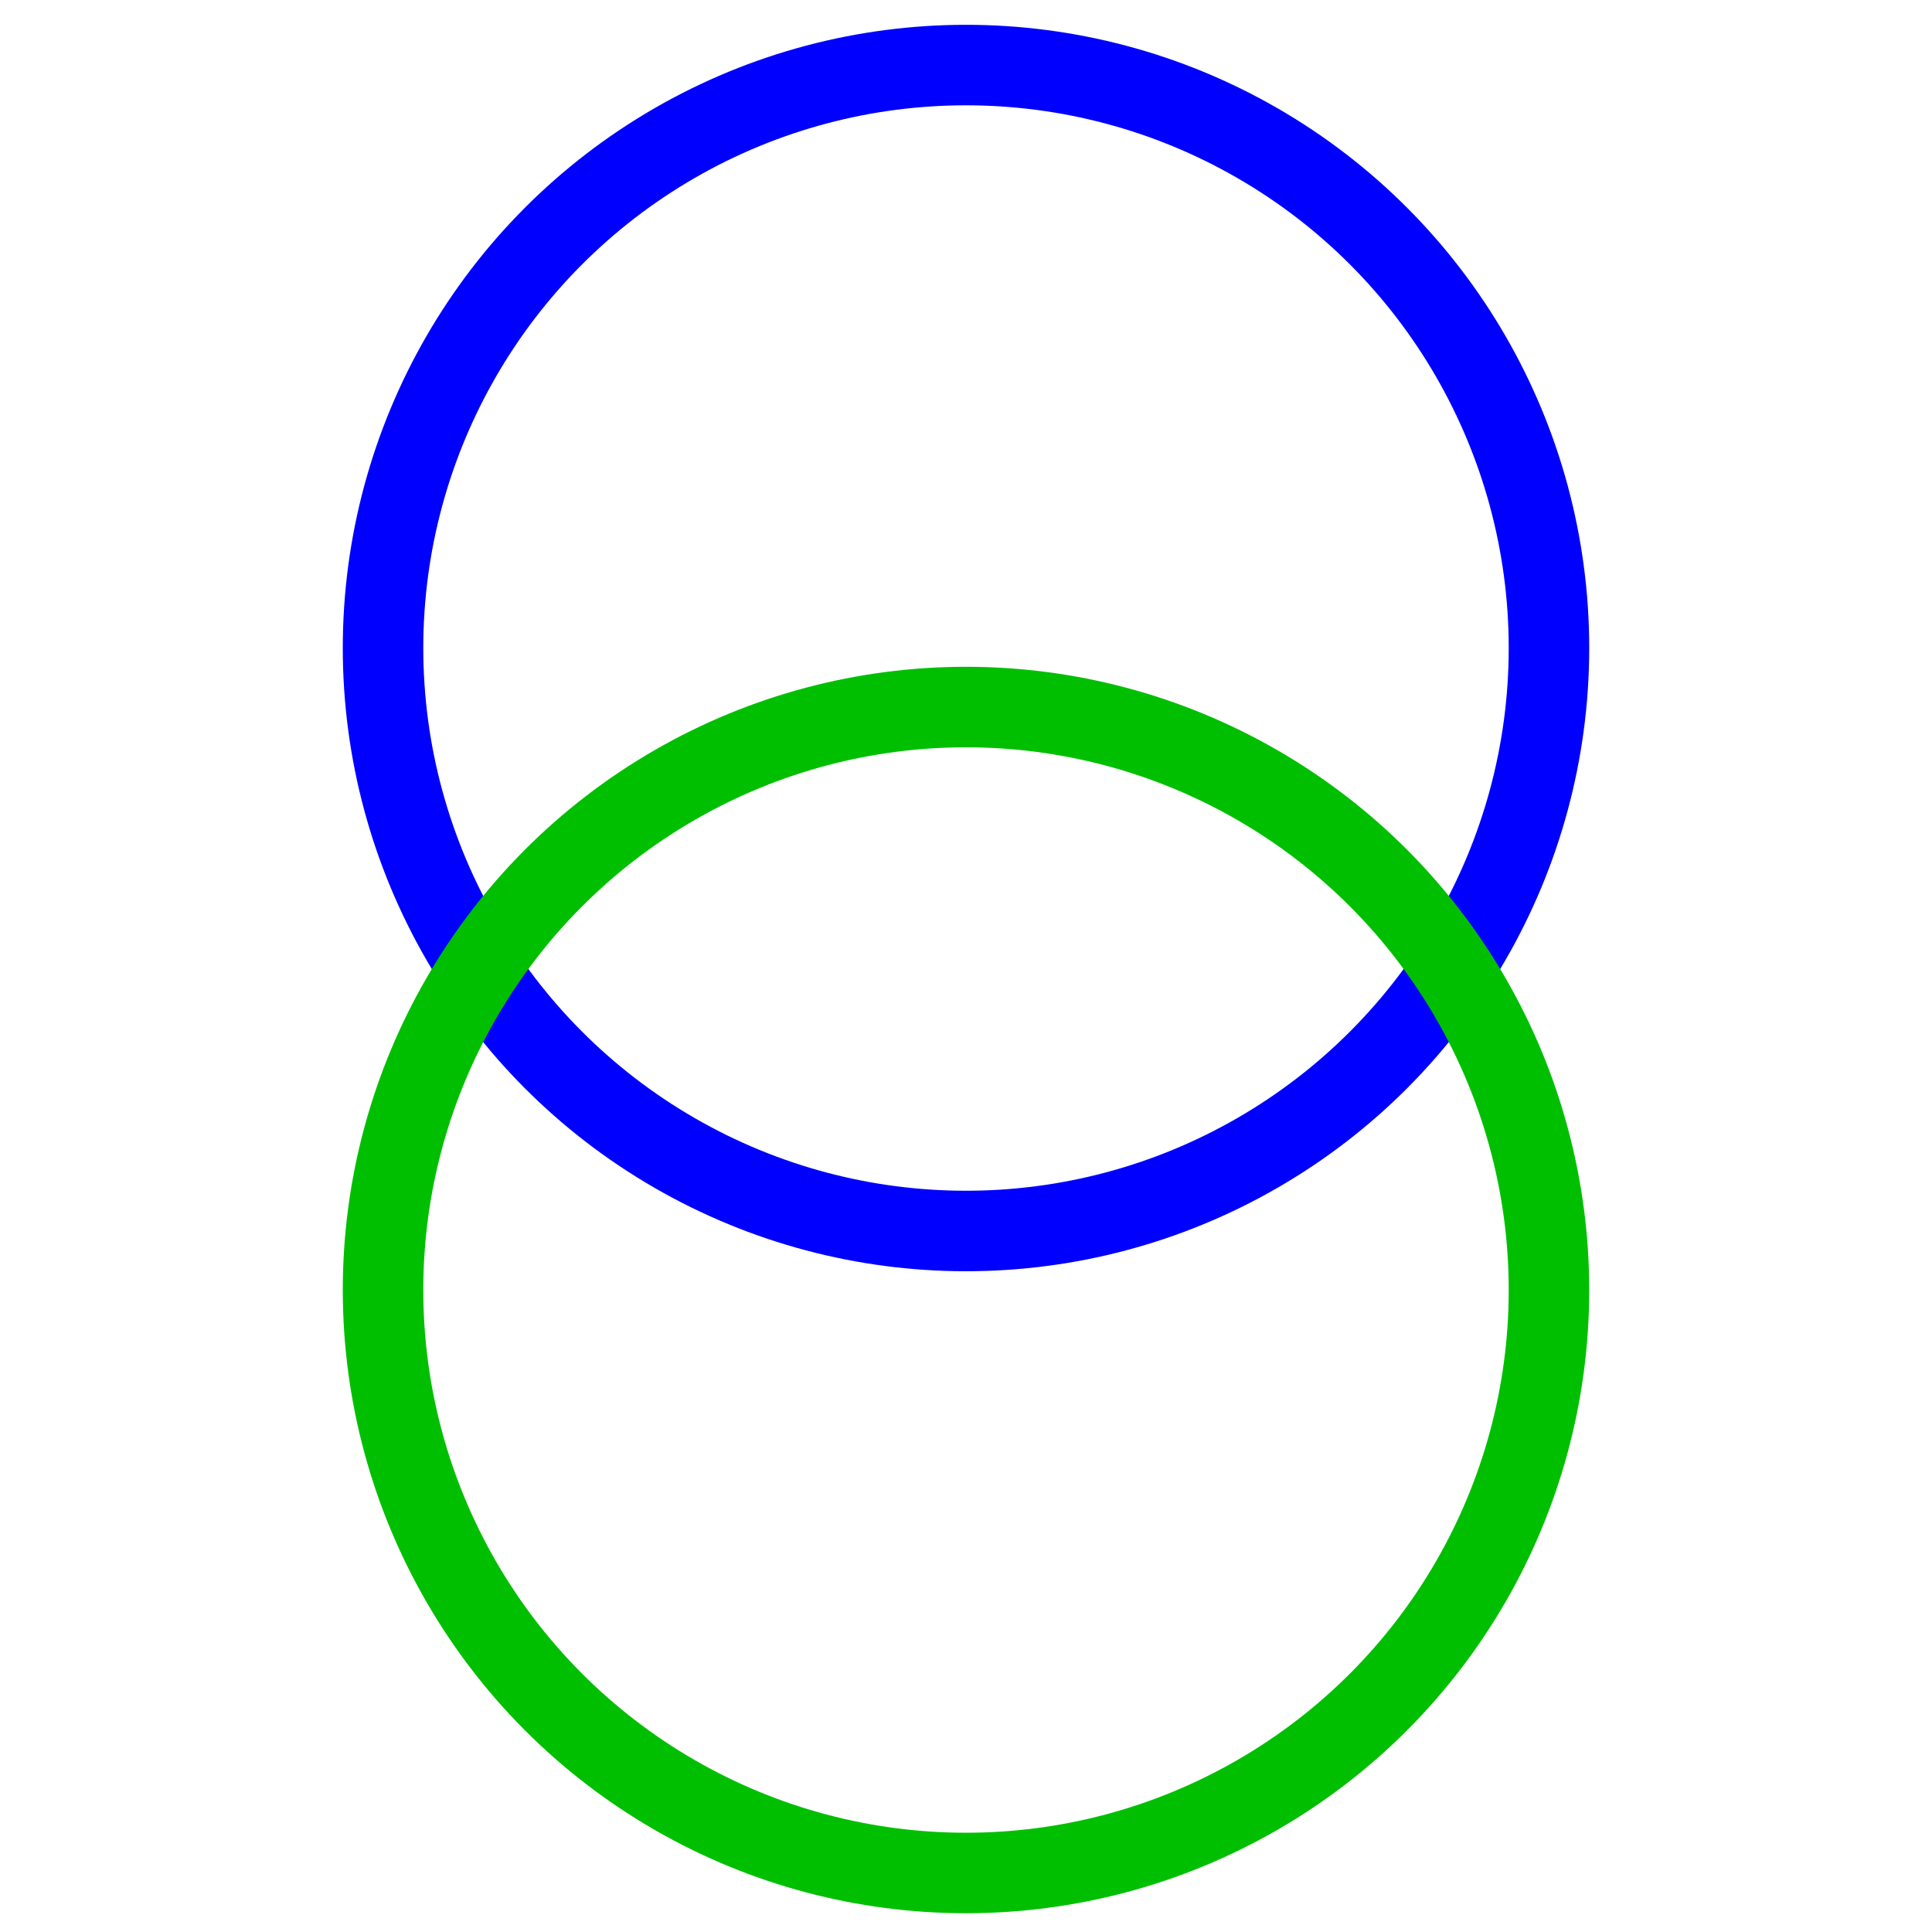 <svg width="480" height="480" xmlns="http://www.w3.org/2000/svg" xmlns:svg="http://www.w3.org/2000/svg">
 <!-- Created with SVG-edit - https://github.com/SVG-Edit/svgedit-->
 <g class="layer">
  <title>Layer 1</title>
  <circle cx="240" cy="161" fill="#000000" fill-opacity="0" id="svg_14" r="144.837" stroke="#0000ff" stroke-dasharray="null" stroke-linecap="null" stroke-linejoin="null" stroke-width="20"/>
  <circle cx="240" cy="320.5" fill="#000000" fill-opacity="0" id="svg_1" r="144.837" stroke="#00bf00" stroke-dasharray="null" stroke-linecap="null" stroke-linejoin="null" stroke-width="20"/>
 </g>
</svg>